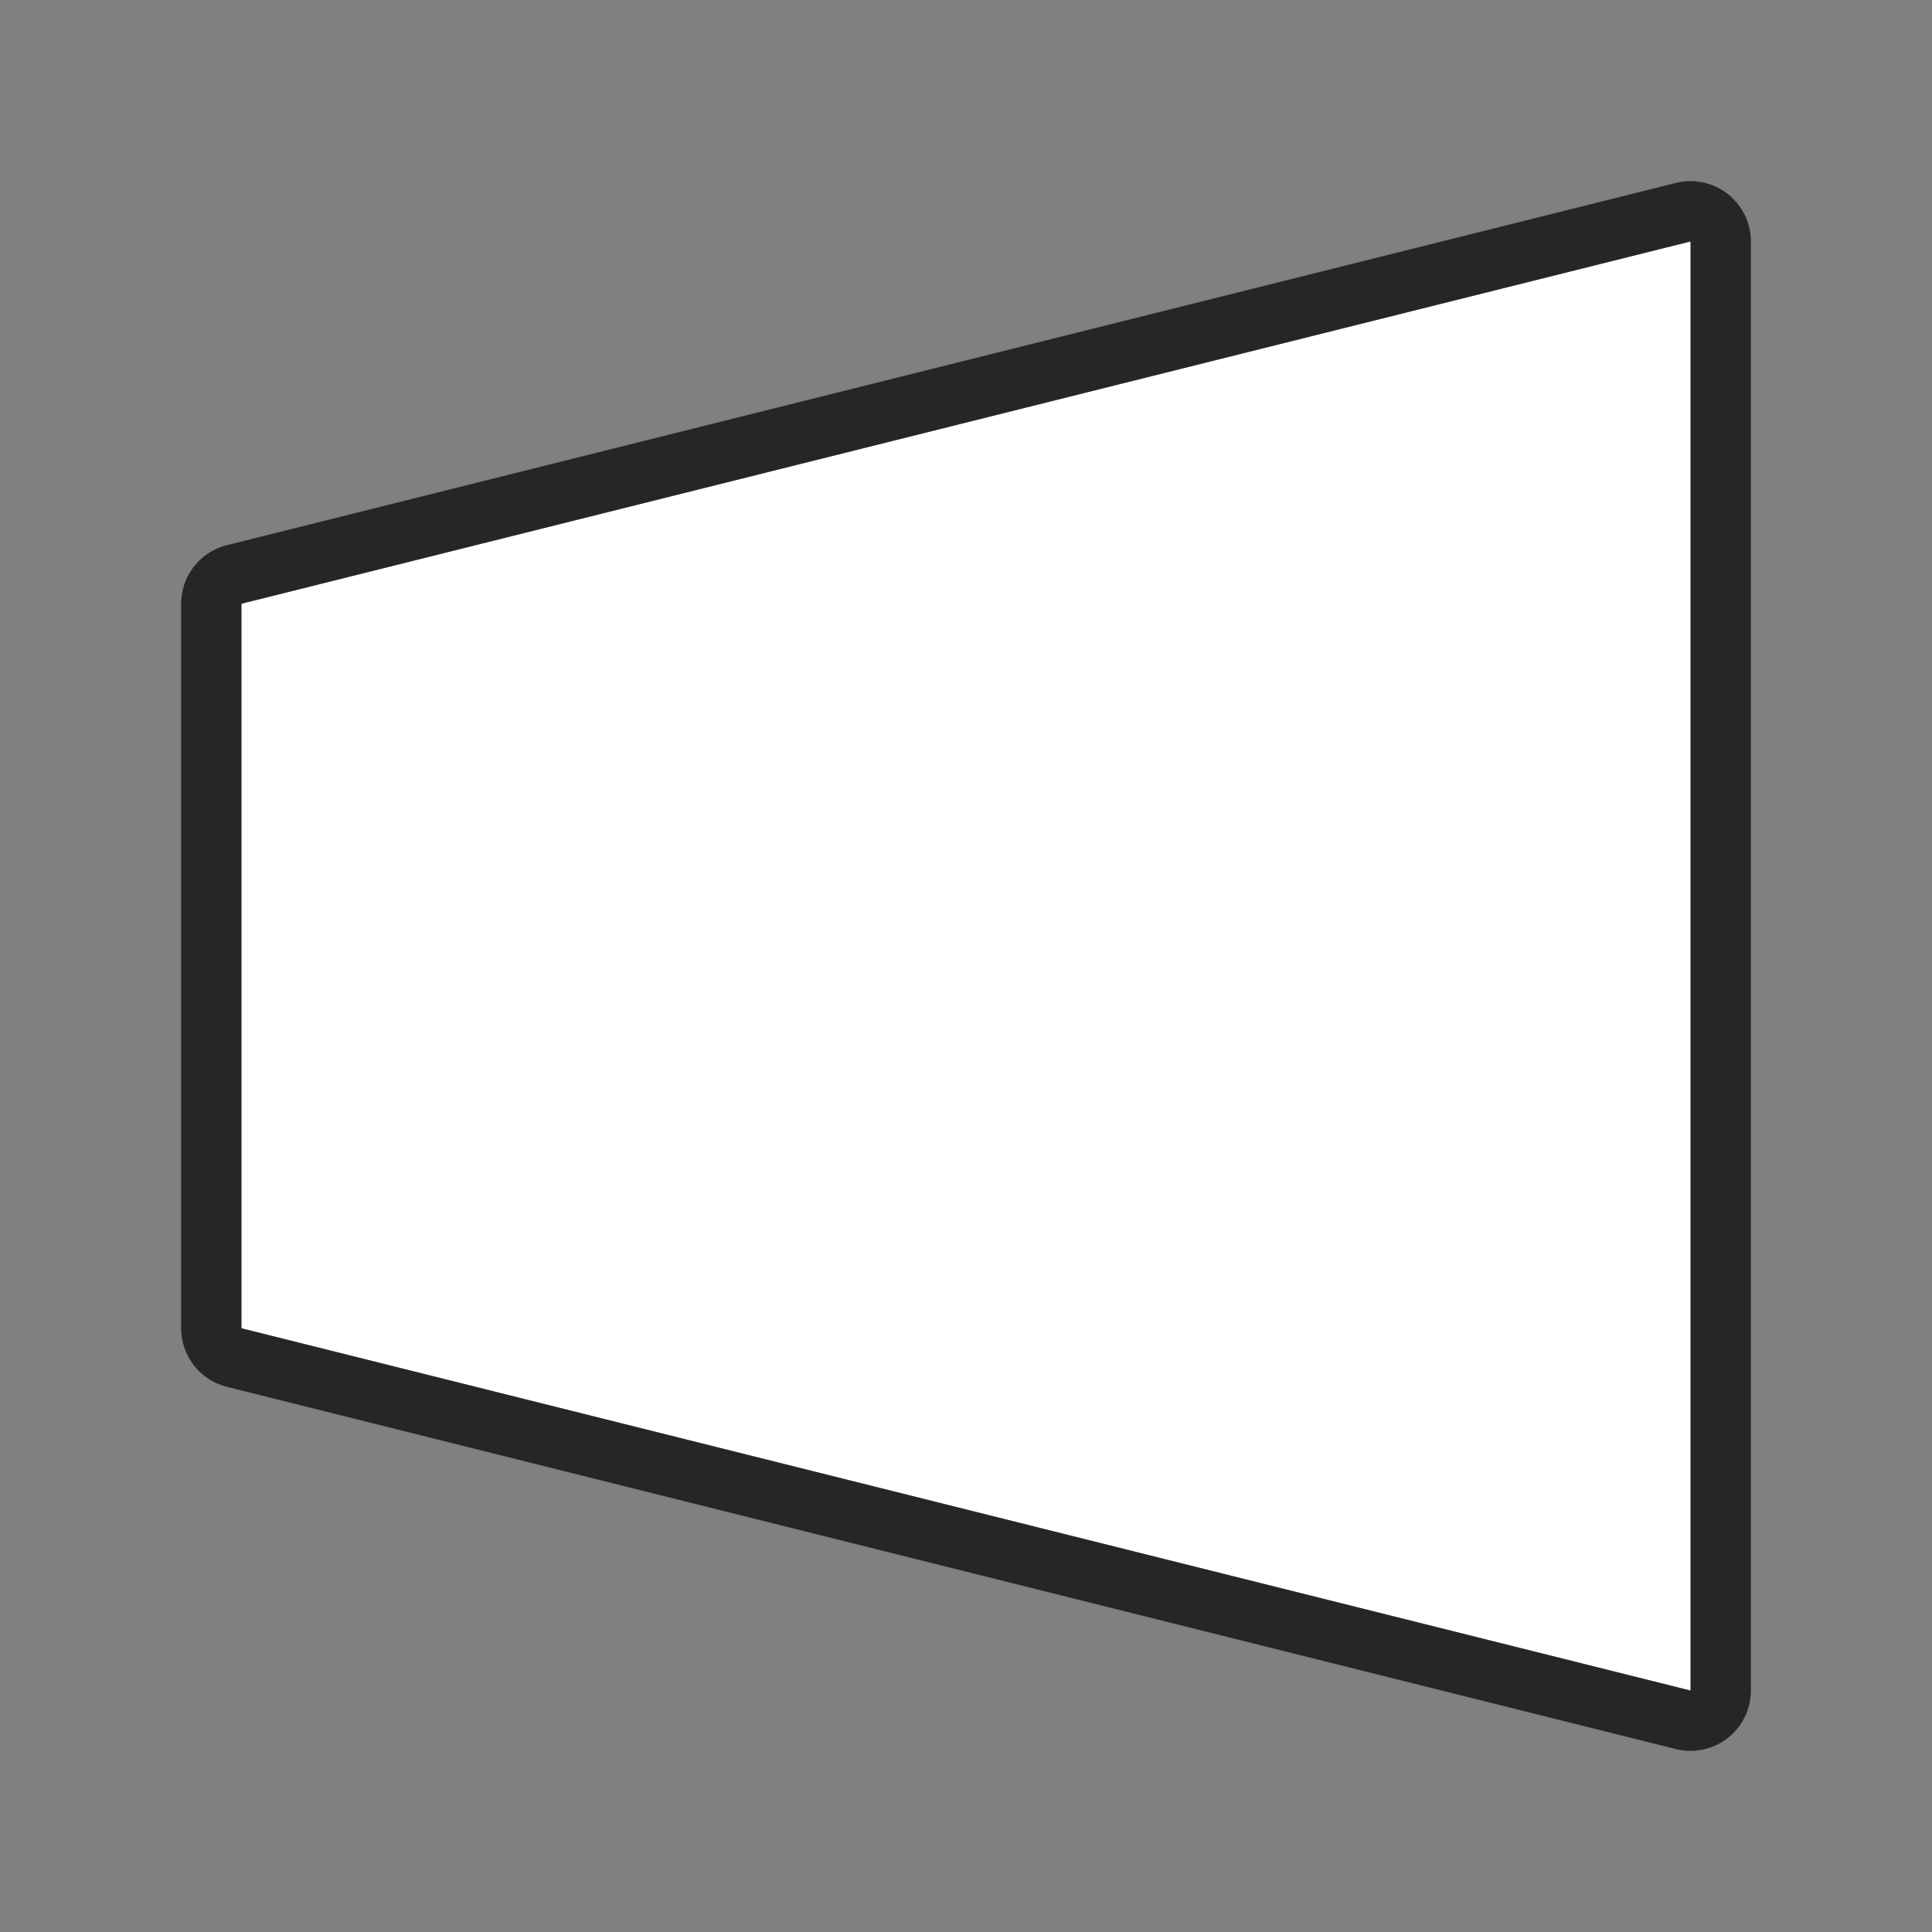 <svg xmlns="http://www.w3.org/2000/svg" viewBox="0 0 32 32"><rect x="0" y="0" width="32" height="32" fill="#808080" stroke="none"/><path style="fill:#000;stroke:#000;opacity:.7;stroke-width:2;stroke-miterlimit:4;stroke-dasharray:none;stroke-linejoin:round" fill="#232629" d="M28 4 4 10v12l24 6z"/><path d="M28 4 4 10v12l24 6z" fill="#232629" style="fill:#fff"/></svg>